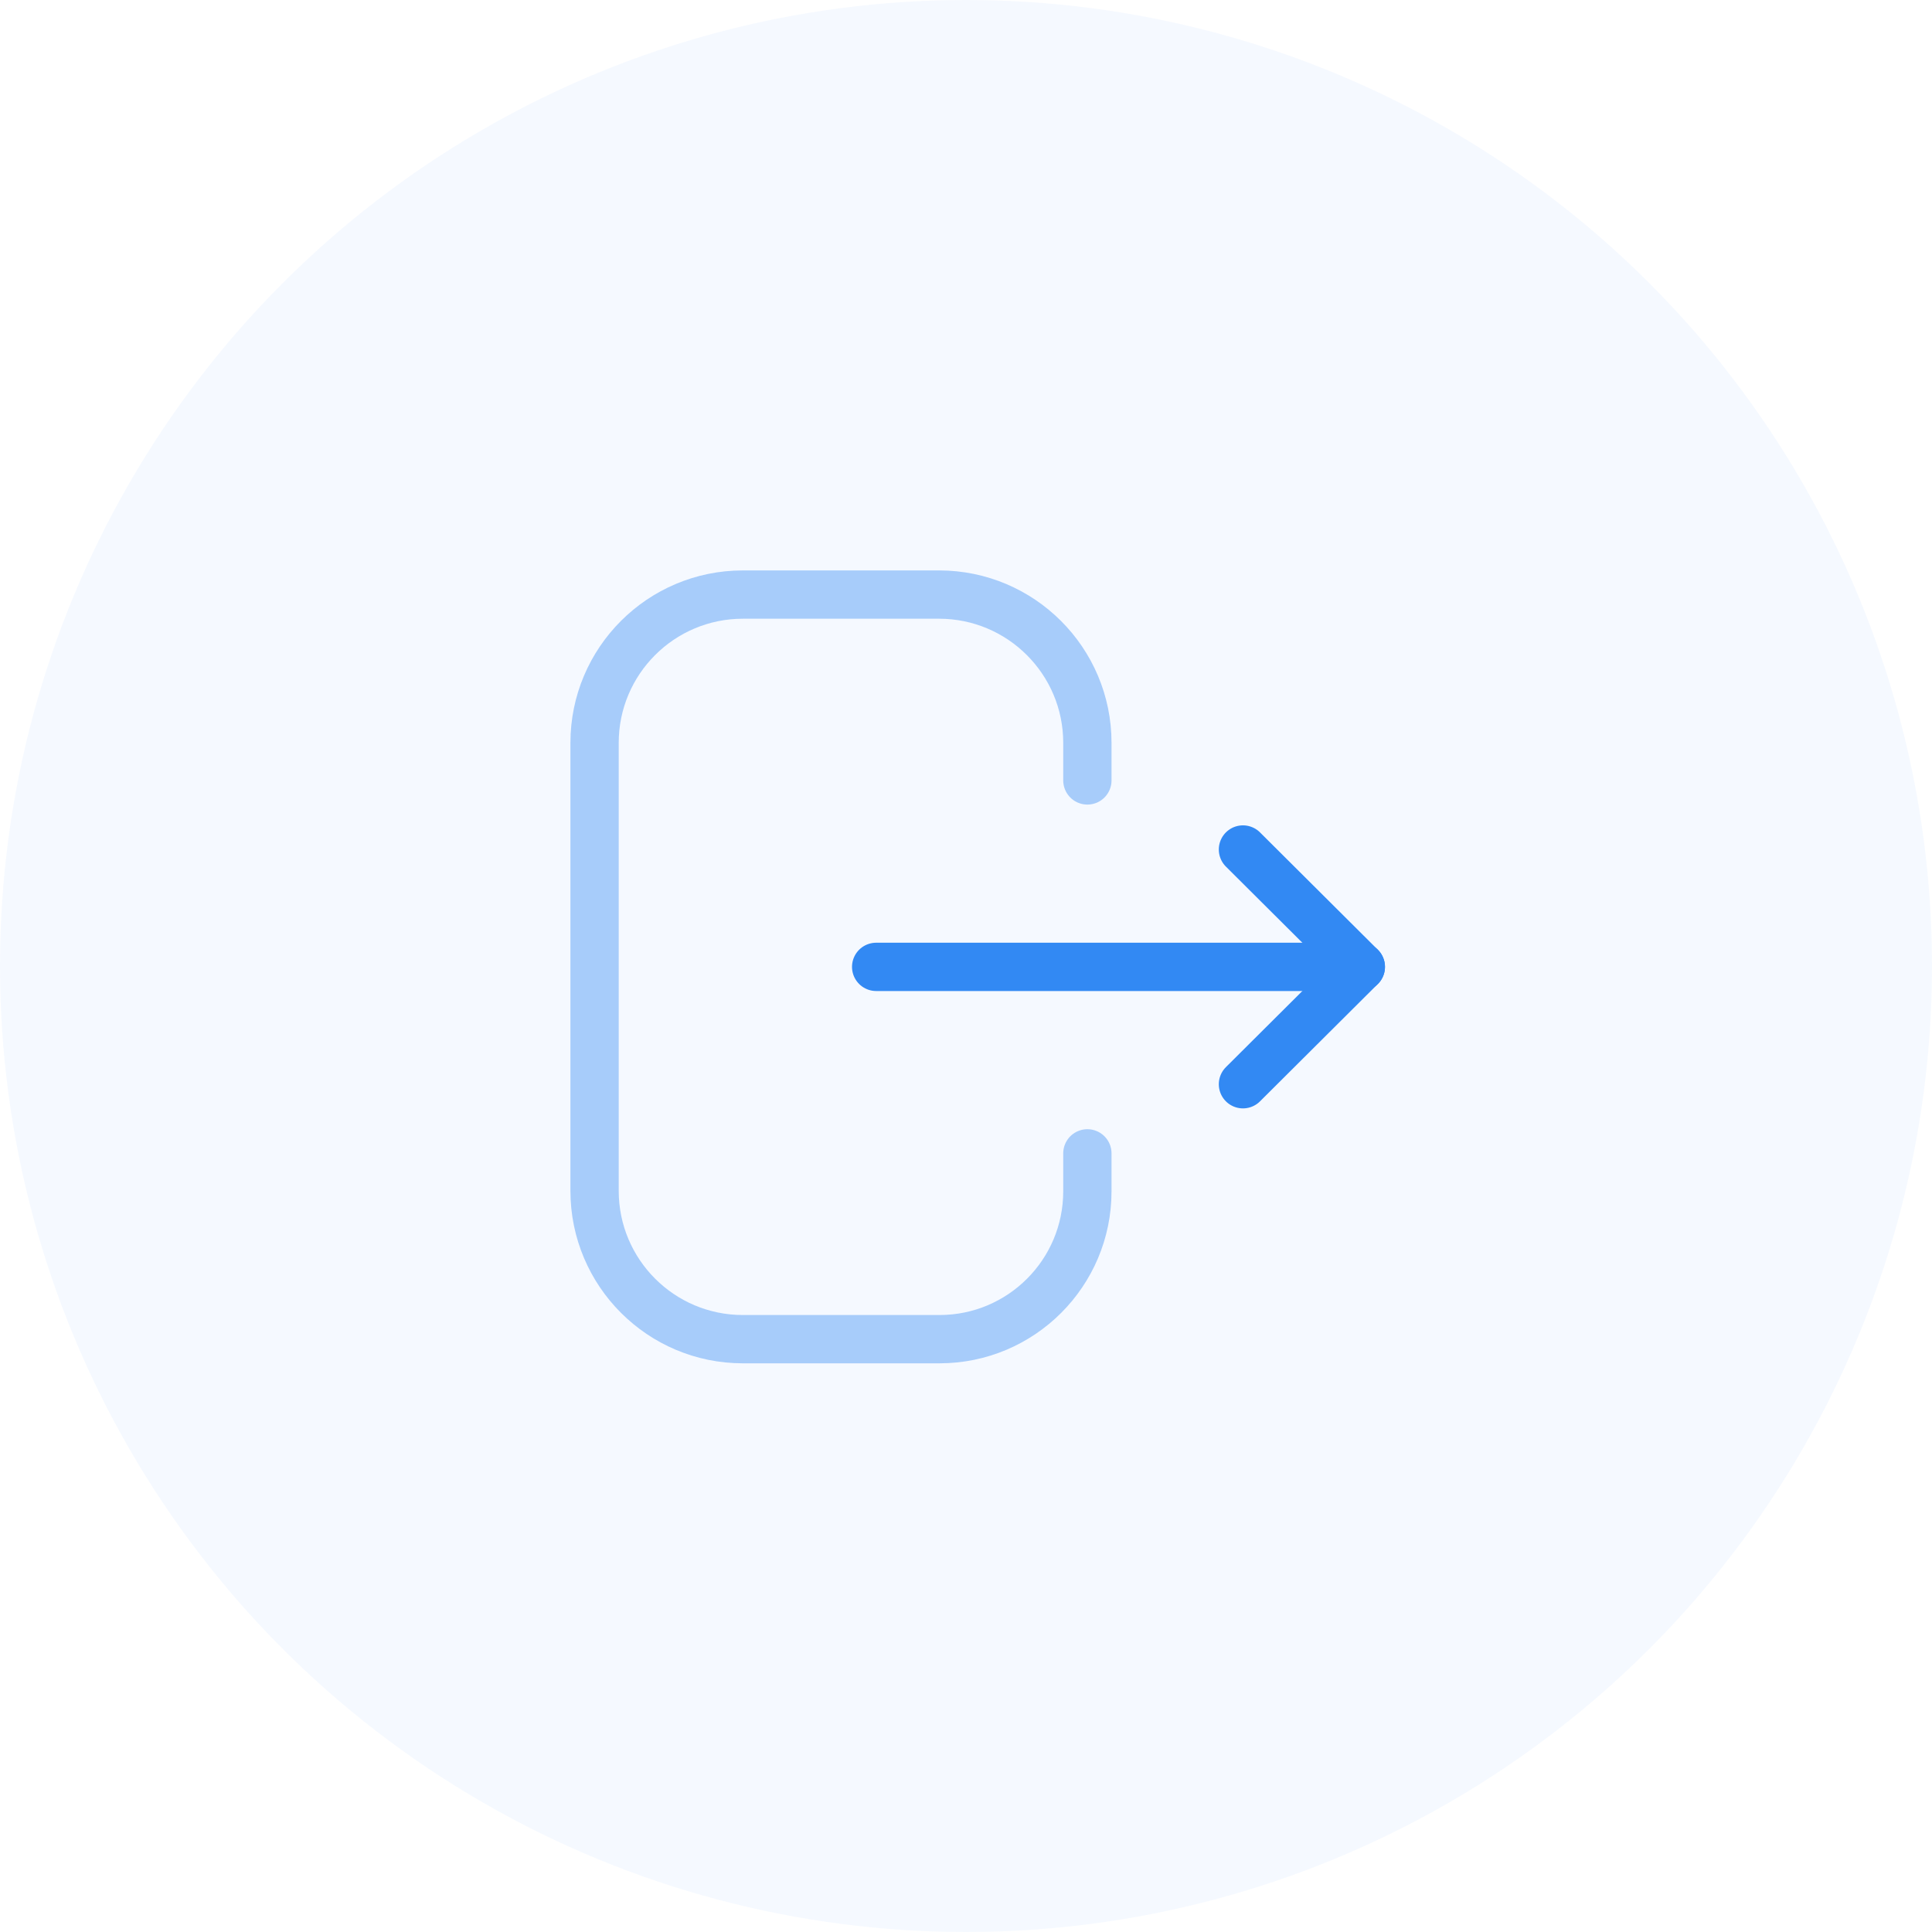 <svg width="40" height="40" viewBox="0 0 40 40" fill="none" xmlns="http://www.w3.org/2000/svg">
<circle opacity="0.05" cx="20" cy="20" r="20" fill="#3289F3"/>
<path opacity="0.4" d="M22.513 16.158V15.38C22.513 13.685 21.138 12.31 19.442 12.31H15.38C13.685 12.31 12.31 13.685 12.31 15.38V24.655C12.31 26.351 13.685 27.726 15.38 27.726H19.451C21.142 27.726 22.513 26.355 22.513 24.665V23.879" stroke="#3289F3" stroke-linecap="round" stroke-linejoin="round"/>
<path d="M28.175 20.018H18.14" stroke="#3289F3" stroke-linecap="round" stroke-linejoin="round"/>
<path d="M25.734 17.588L28.174 20.018L25.734 22.448" stroke="#3289F3" stroke-linecap="round" stroke-linejoin="round"/>
</svg>
